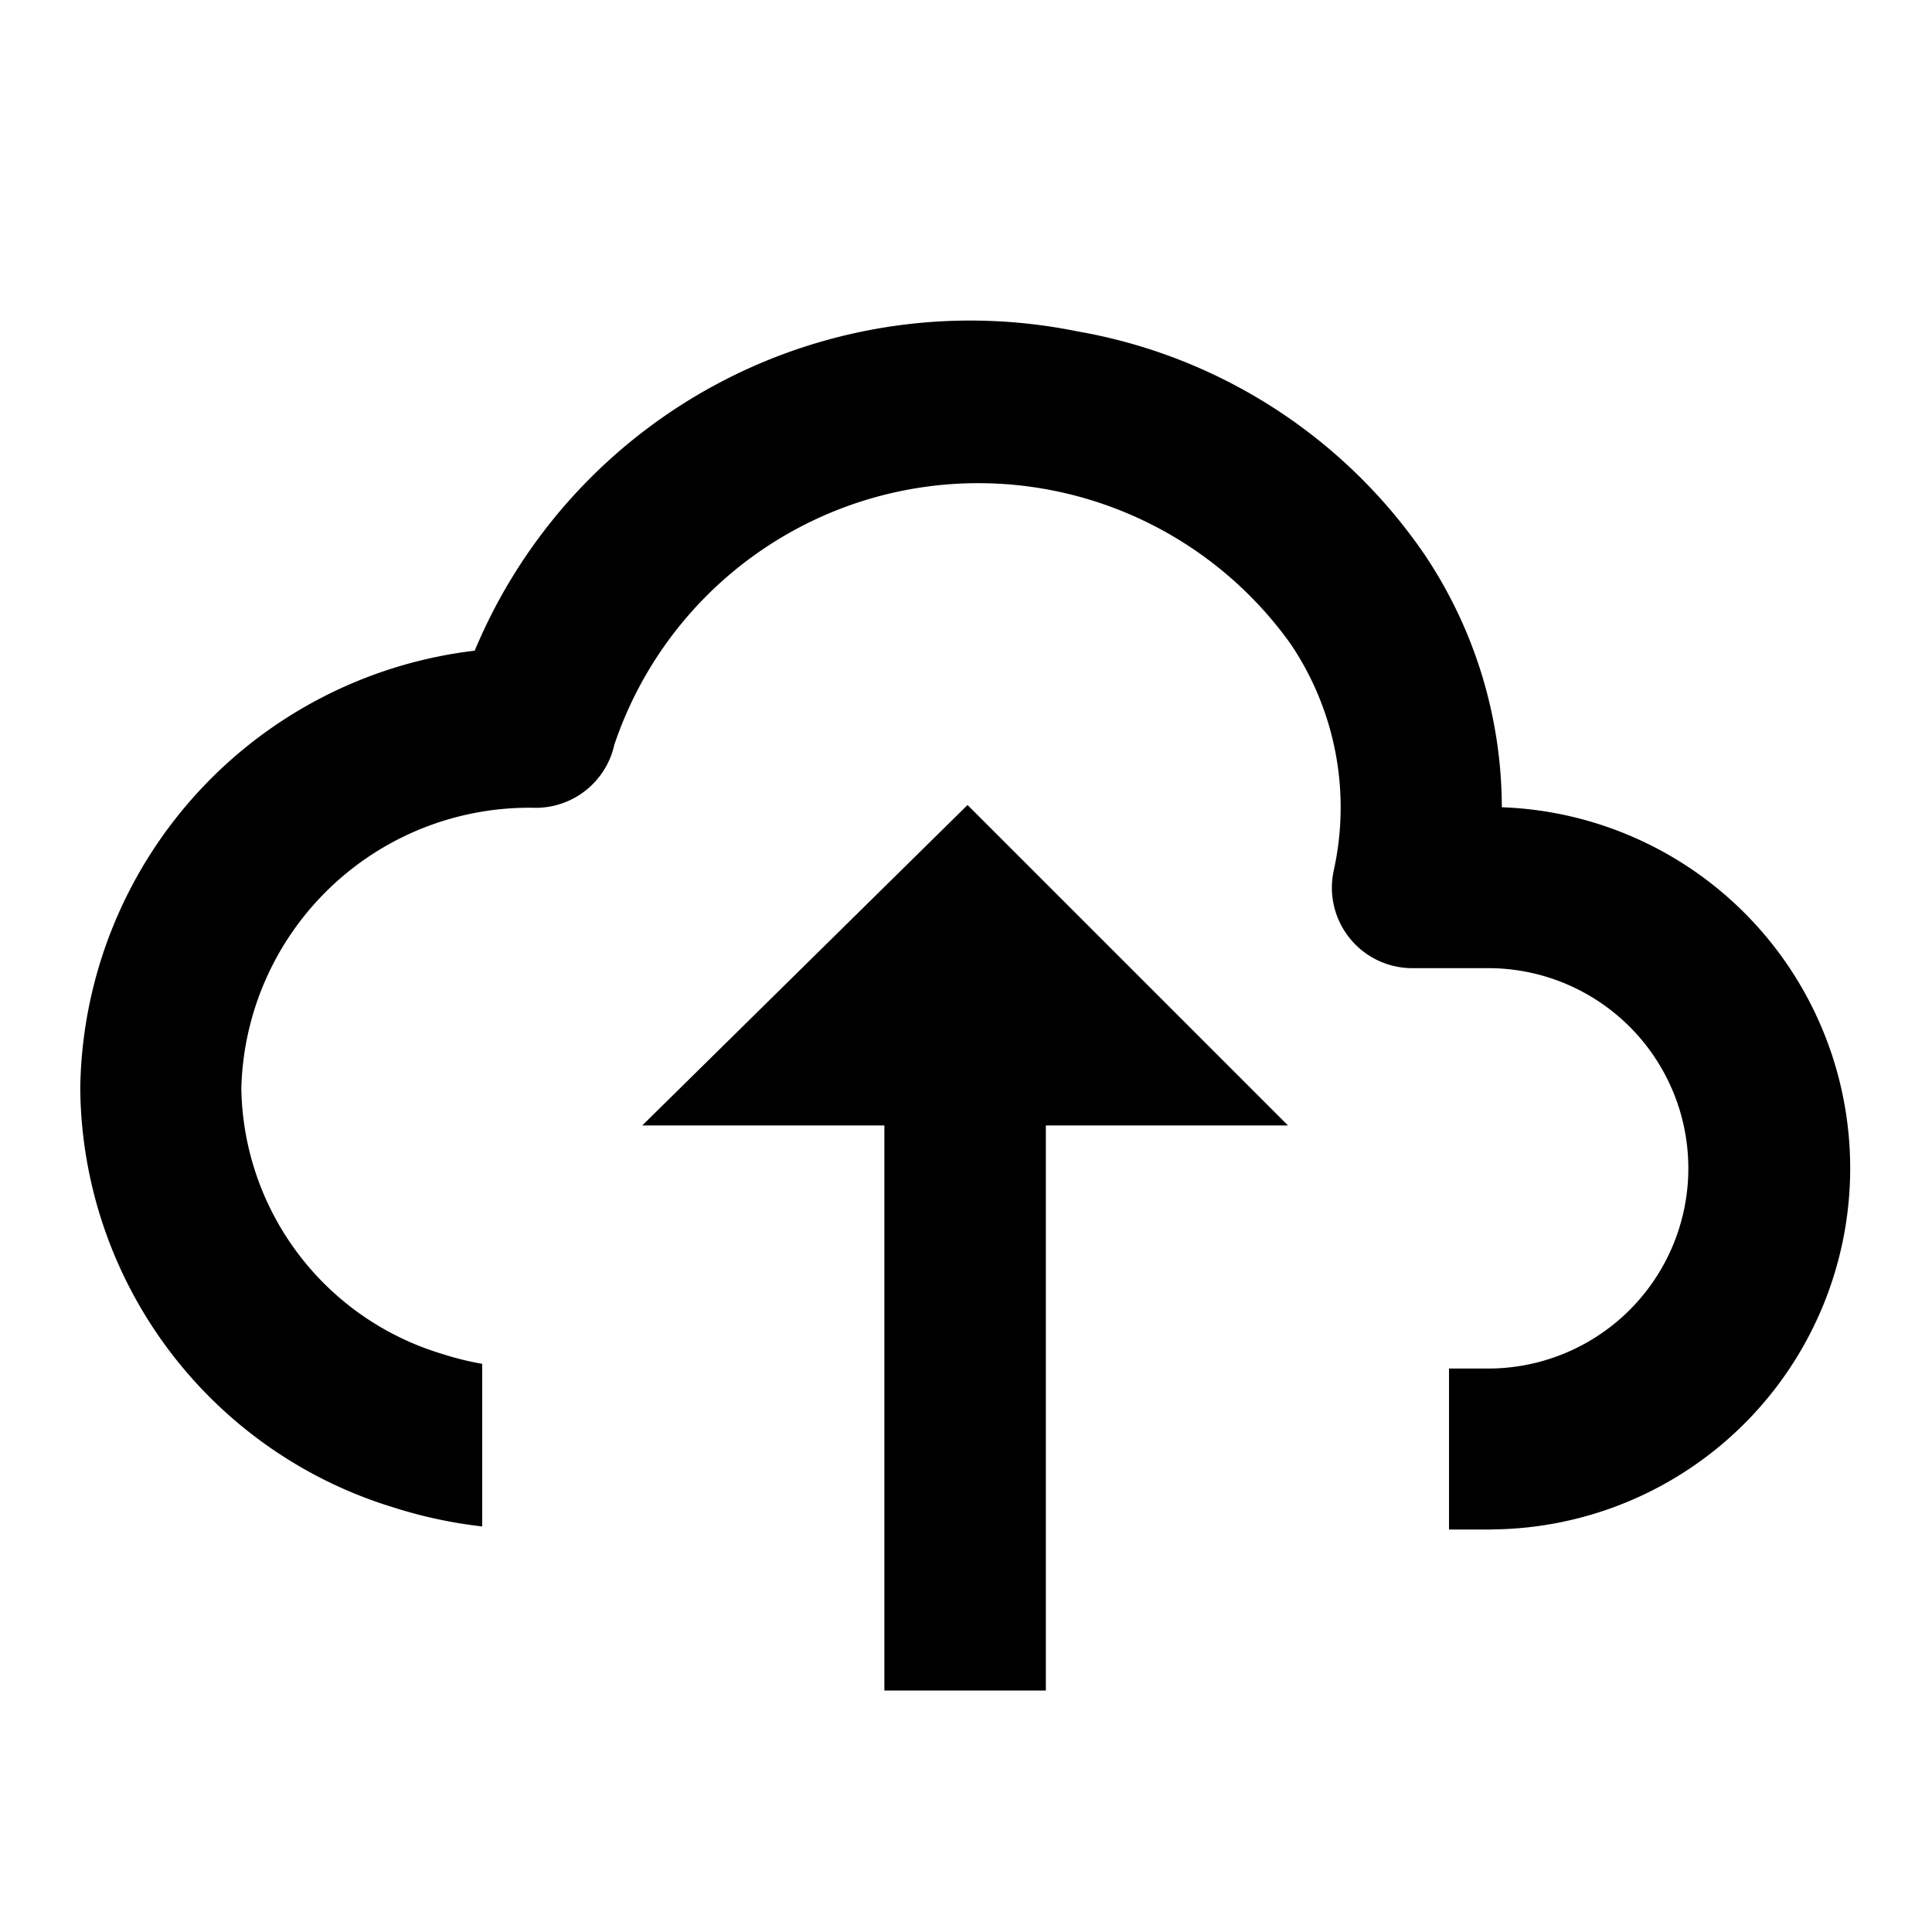 <svg xmlns="http://www.w3.org/2000/svg" id="cloud_upload" width="24" height="24"><path fill-rule="evenodd" d="M16 13.981 12.019 10l-4.041 3.981h3.008V21h2.006v-7.019Z"/><path d="M18.536 19H18v-2h.536a2.487 2.487 0 0 0 0-4.973h-.991a1 1 0 0 1-.976-1.217 3.625 3.625 0 0 0-.538-2.813 4.769 4.769 0 0 0-8.4 1.256 1 1 0 0 1-.976.782 3.577 3.577 0 0 0-3.657 3.483 3.5 3.5 0 0 0 2.492 3.3 3.646 3.646 0 0 0 .5.124v2.02a5.759 5.759 0 0 1-1.111-.239 5.49 5.49 0 0 1-3.882-5.206 5.552 5.552 0 0 1 4.9-5.434 6.669 6.669 0 0 1 7.484-3.967 6.59 6.59 0 0 1 4.317 2.775 5.649 5.649 0 0 1 .958 3.137 4.487 4.487 0 0 1-.12 8.971Z"/><path fill="none" d="M0 0h24v24H0z"/></svg>